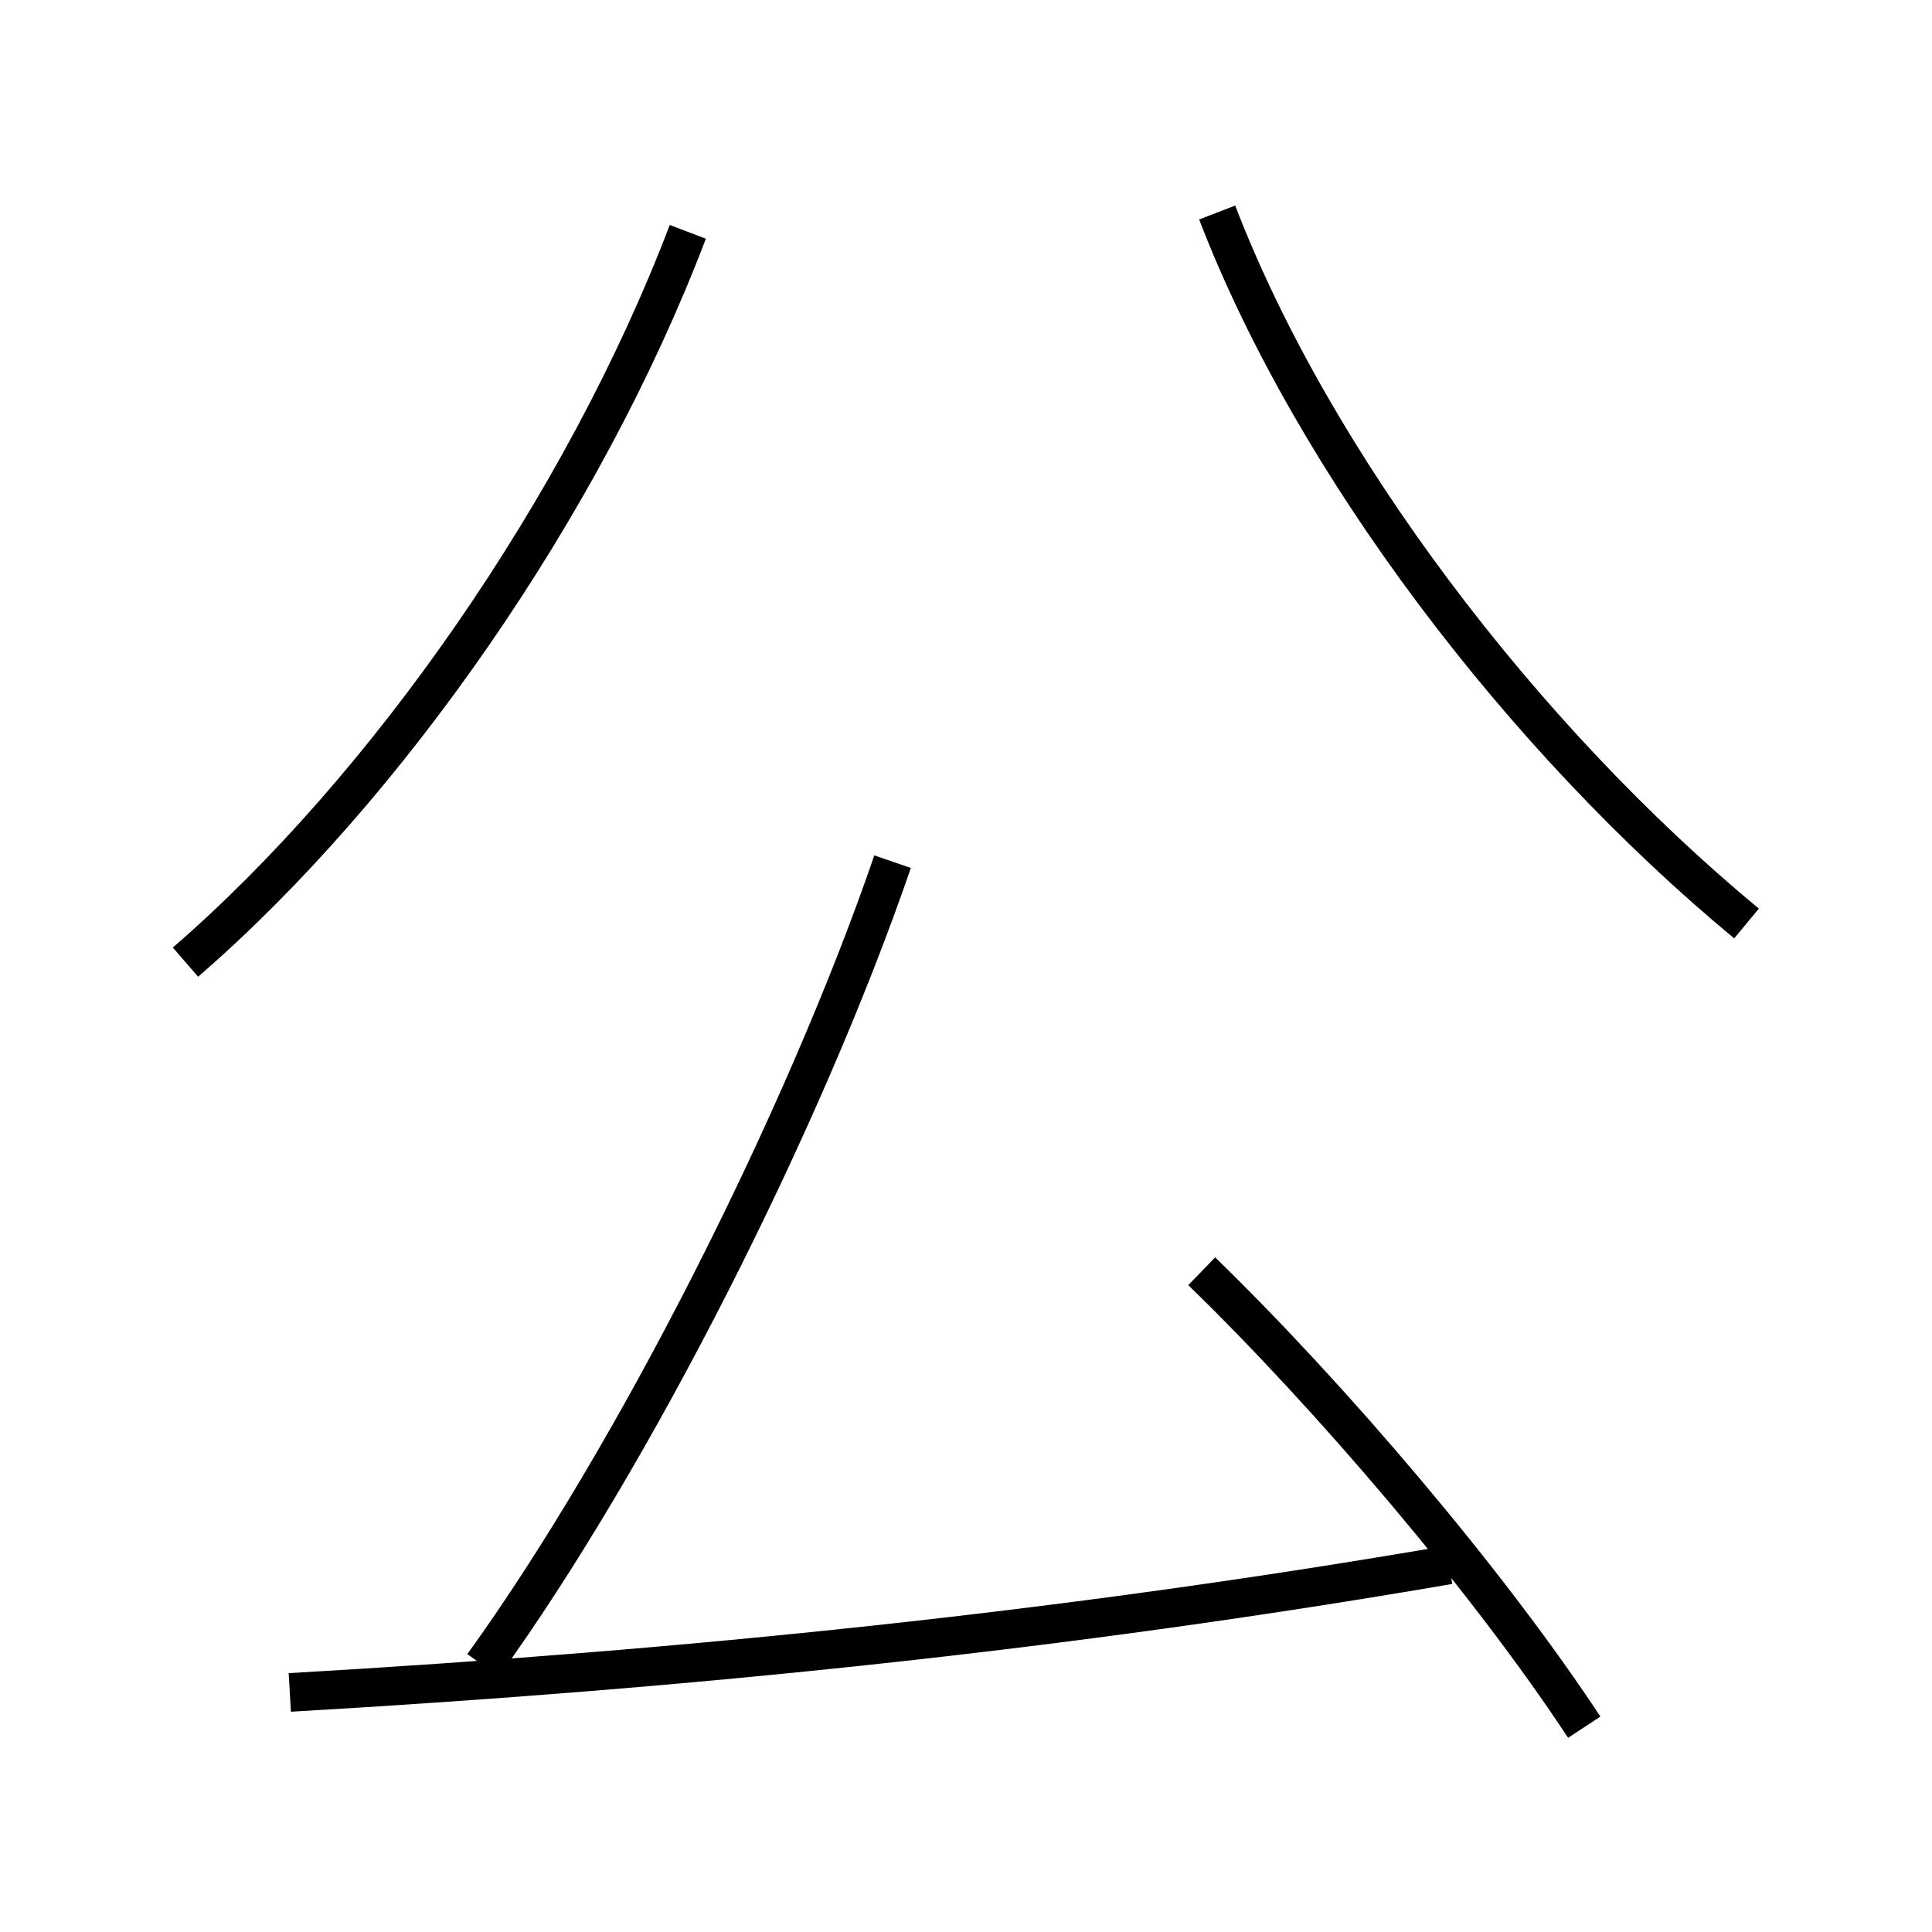 <?xml version='1.0' encoding='utf8'?>
<svg viewBox="0.0 -6.0 50.0 50.0" version="1.1" xmlns="http://www.w3.org/2000/svg">
<rect x="0.0" y="-6.0" width="50.0" height="50.0" fill="#808080" stroke="none"/>
<rect x="-1000" y="-1000" width="2000" height="2000" stroke="white" fill="white"/>
<g style="fill:white;stroke:#000000;  stroke-width:1">
<path d="M 45.2 -20.1 C 39.4 -24.9 34.0 -32.0 31.5 -38.5 M 7.5 -0.2 C 17.9 -0.8 27.6 -1.8 37.5 -3.5 M 12.5 -0.9 C 16.4 -6.3 20.8 -15.0 23.1 -21.7 M 4.8 -19.1 C 10.0 -23.6 15.1 -30.9 17.8 -38.0 M 41.0 0.7 C 38.5 -3.1 34.4 -7.9 31.1 -11.1" transform="translate(0.0 38.0)" />
</g>
</svg>